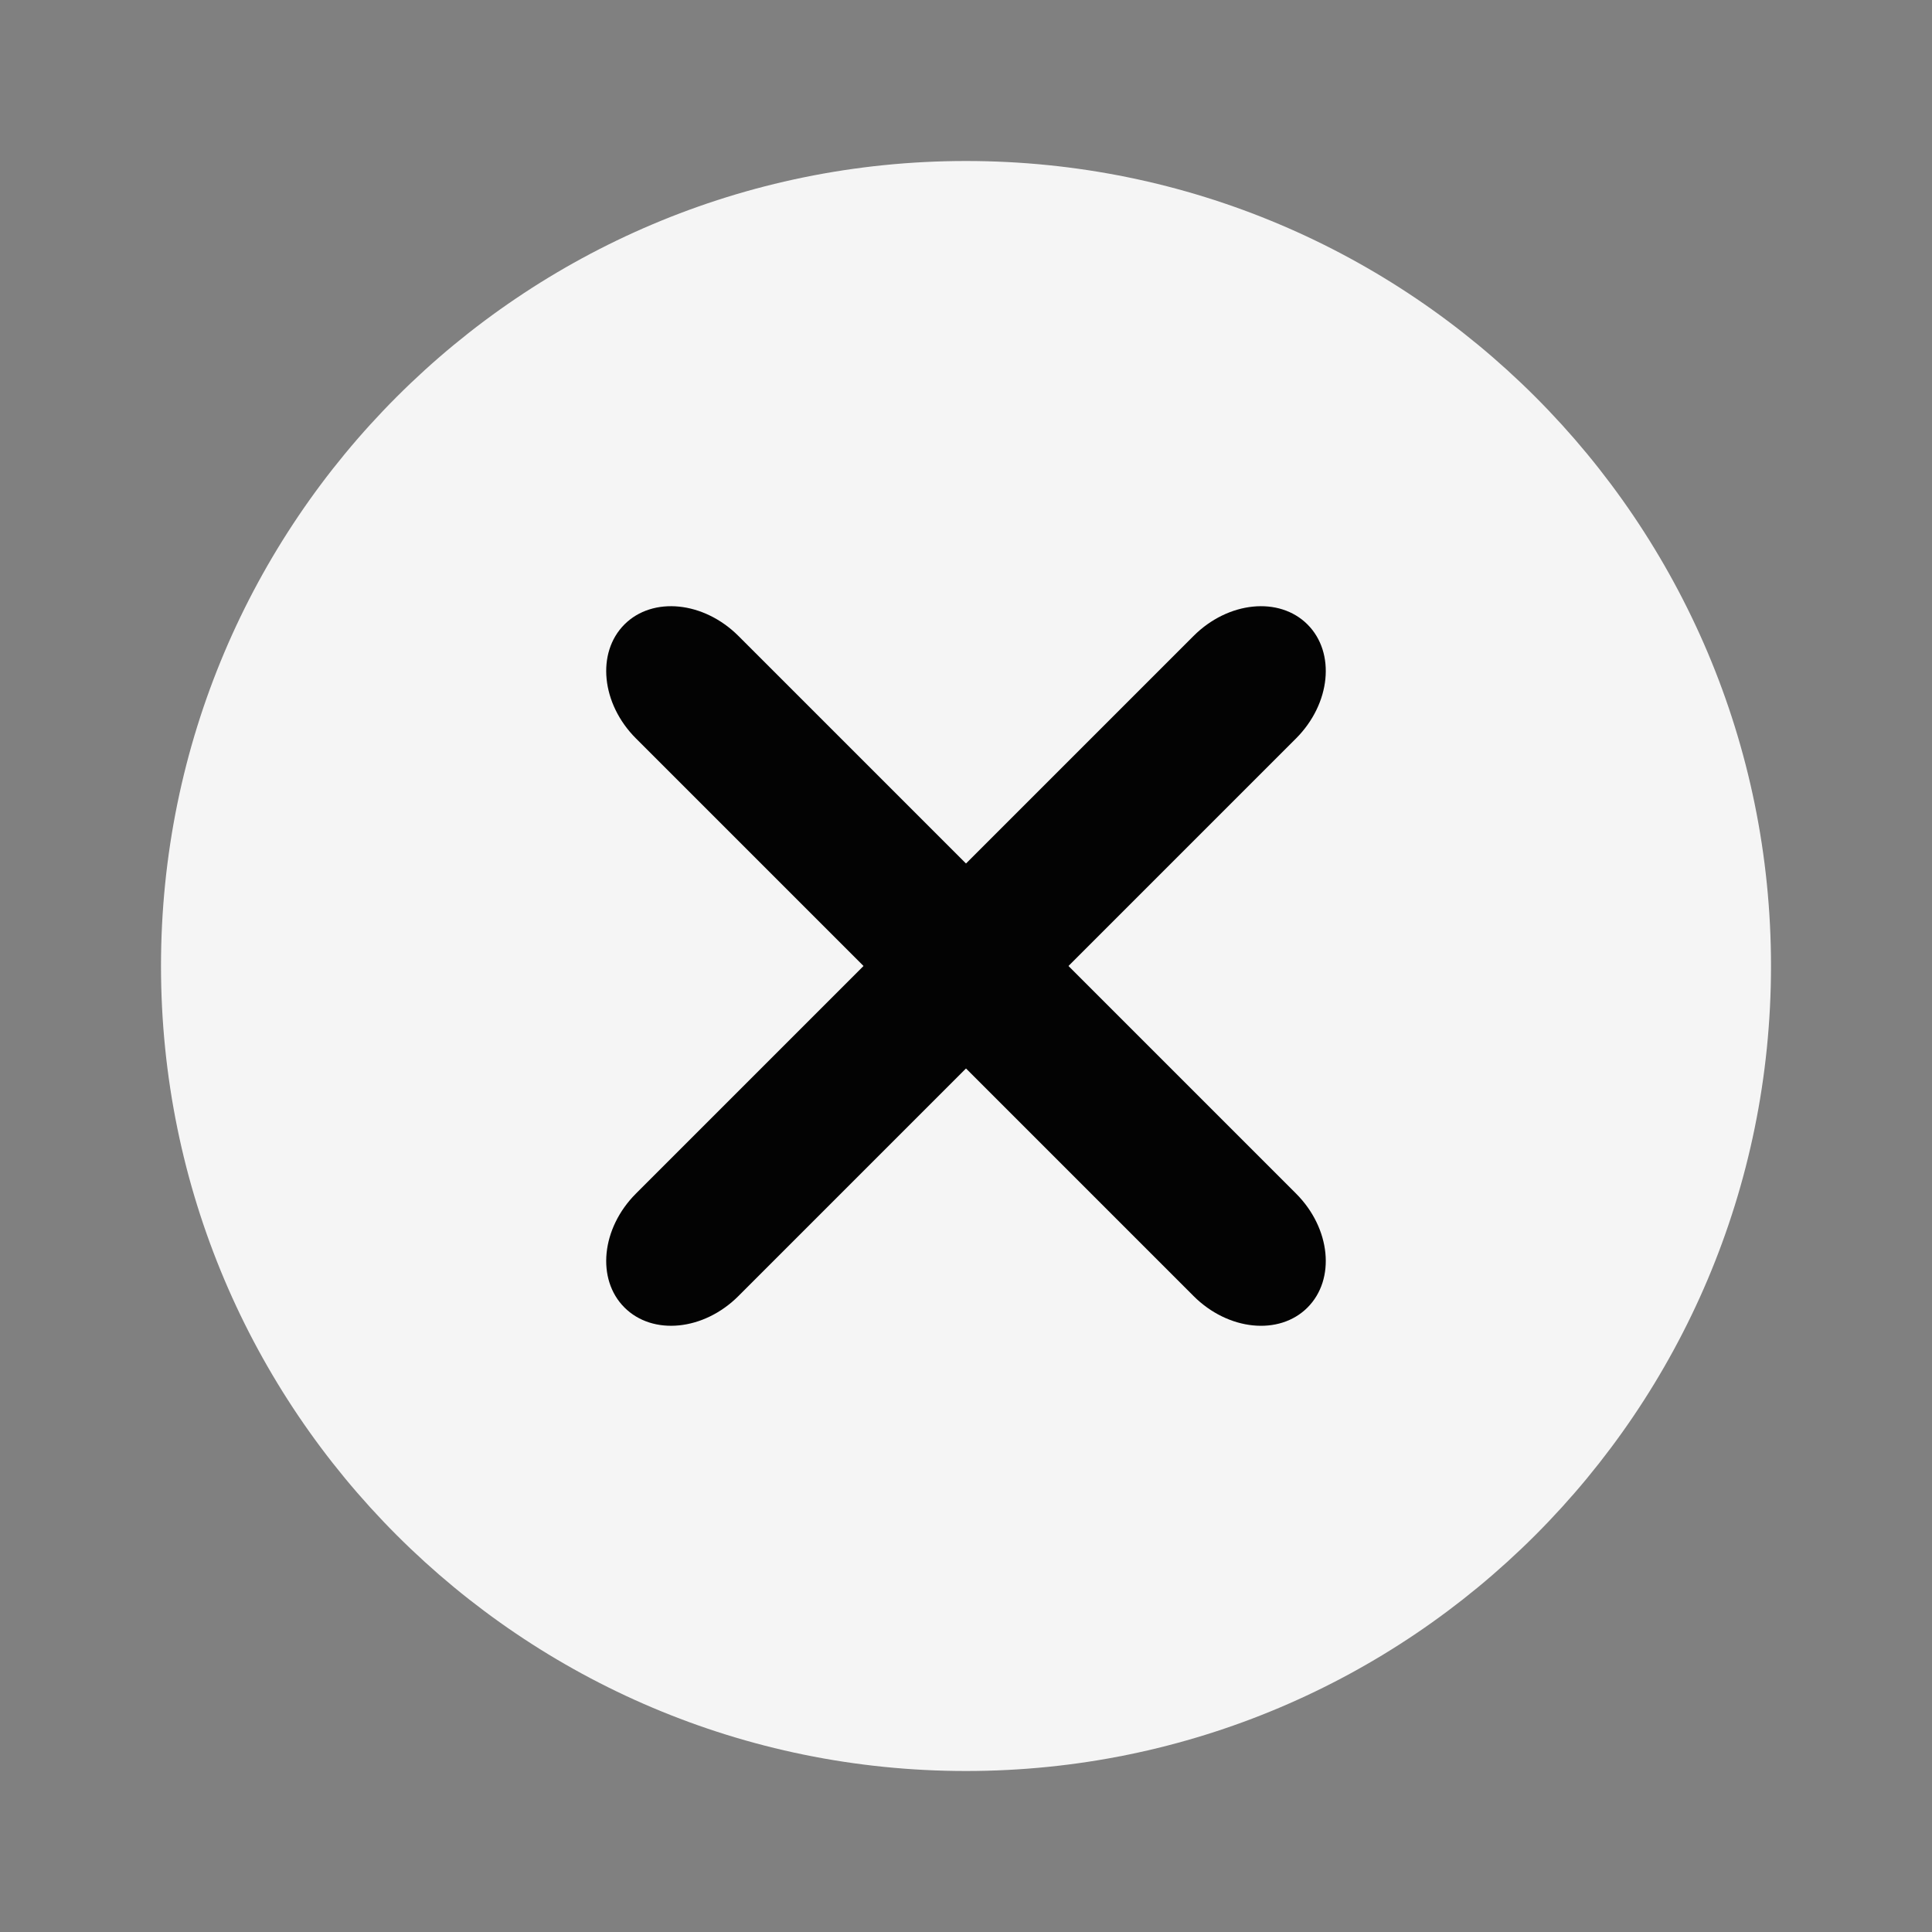 <svg fill="none" viewBox="0 0 24 24" xmlns="http://www.w3.org/2000/svg"><rect x="0" y="0" width="24" height="24" fill="#808080" stroke="none"/><path d="m22 12c0 5.523-4.477 10-10 10s-10-4.477-10-10 4.477-10 10-10 10 4.477 10 10z" fill="#f5f5f5"/><g clip-rule="evenodd" fill="#030303" fill-rule="evenodd"><path d="m7.757 7.757c.352-.351.985-.287 1.416.143l6.927 6.927c.43.43.494 1.064.142 1.416-.351.351-.985.287-1.415-.143l-6.927-6.927c-.43-.43-.494-1.064-.143-1.416z"/><path d="m16.242 7.757c.352.352.288.985-.142 1.416l-6.927 6.927c-.43.43-1.064.494-1.416.142-.351-.351-.287-.985.143-1.415l6.927-6.927c.43-.43 1.064-.494 1.415-.143z"/></g></svg>